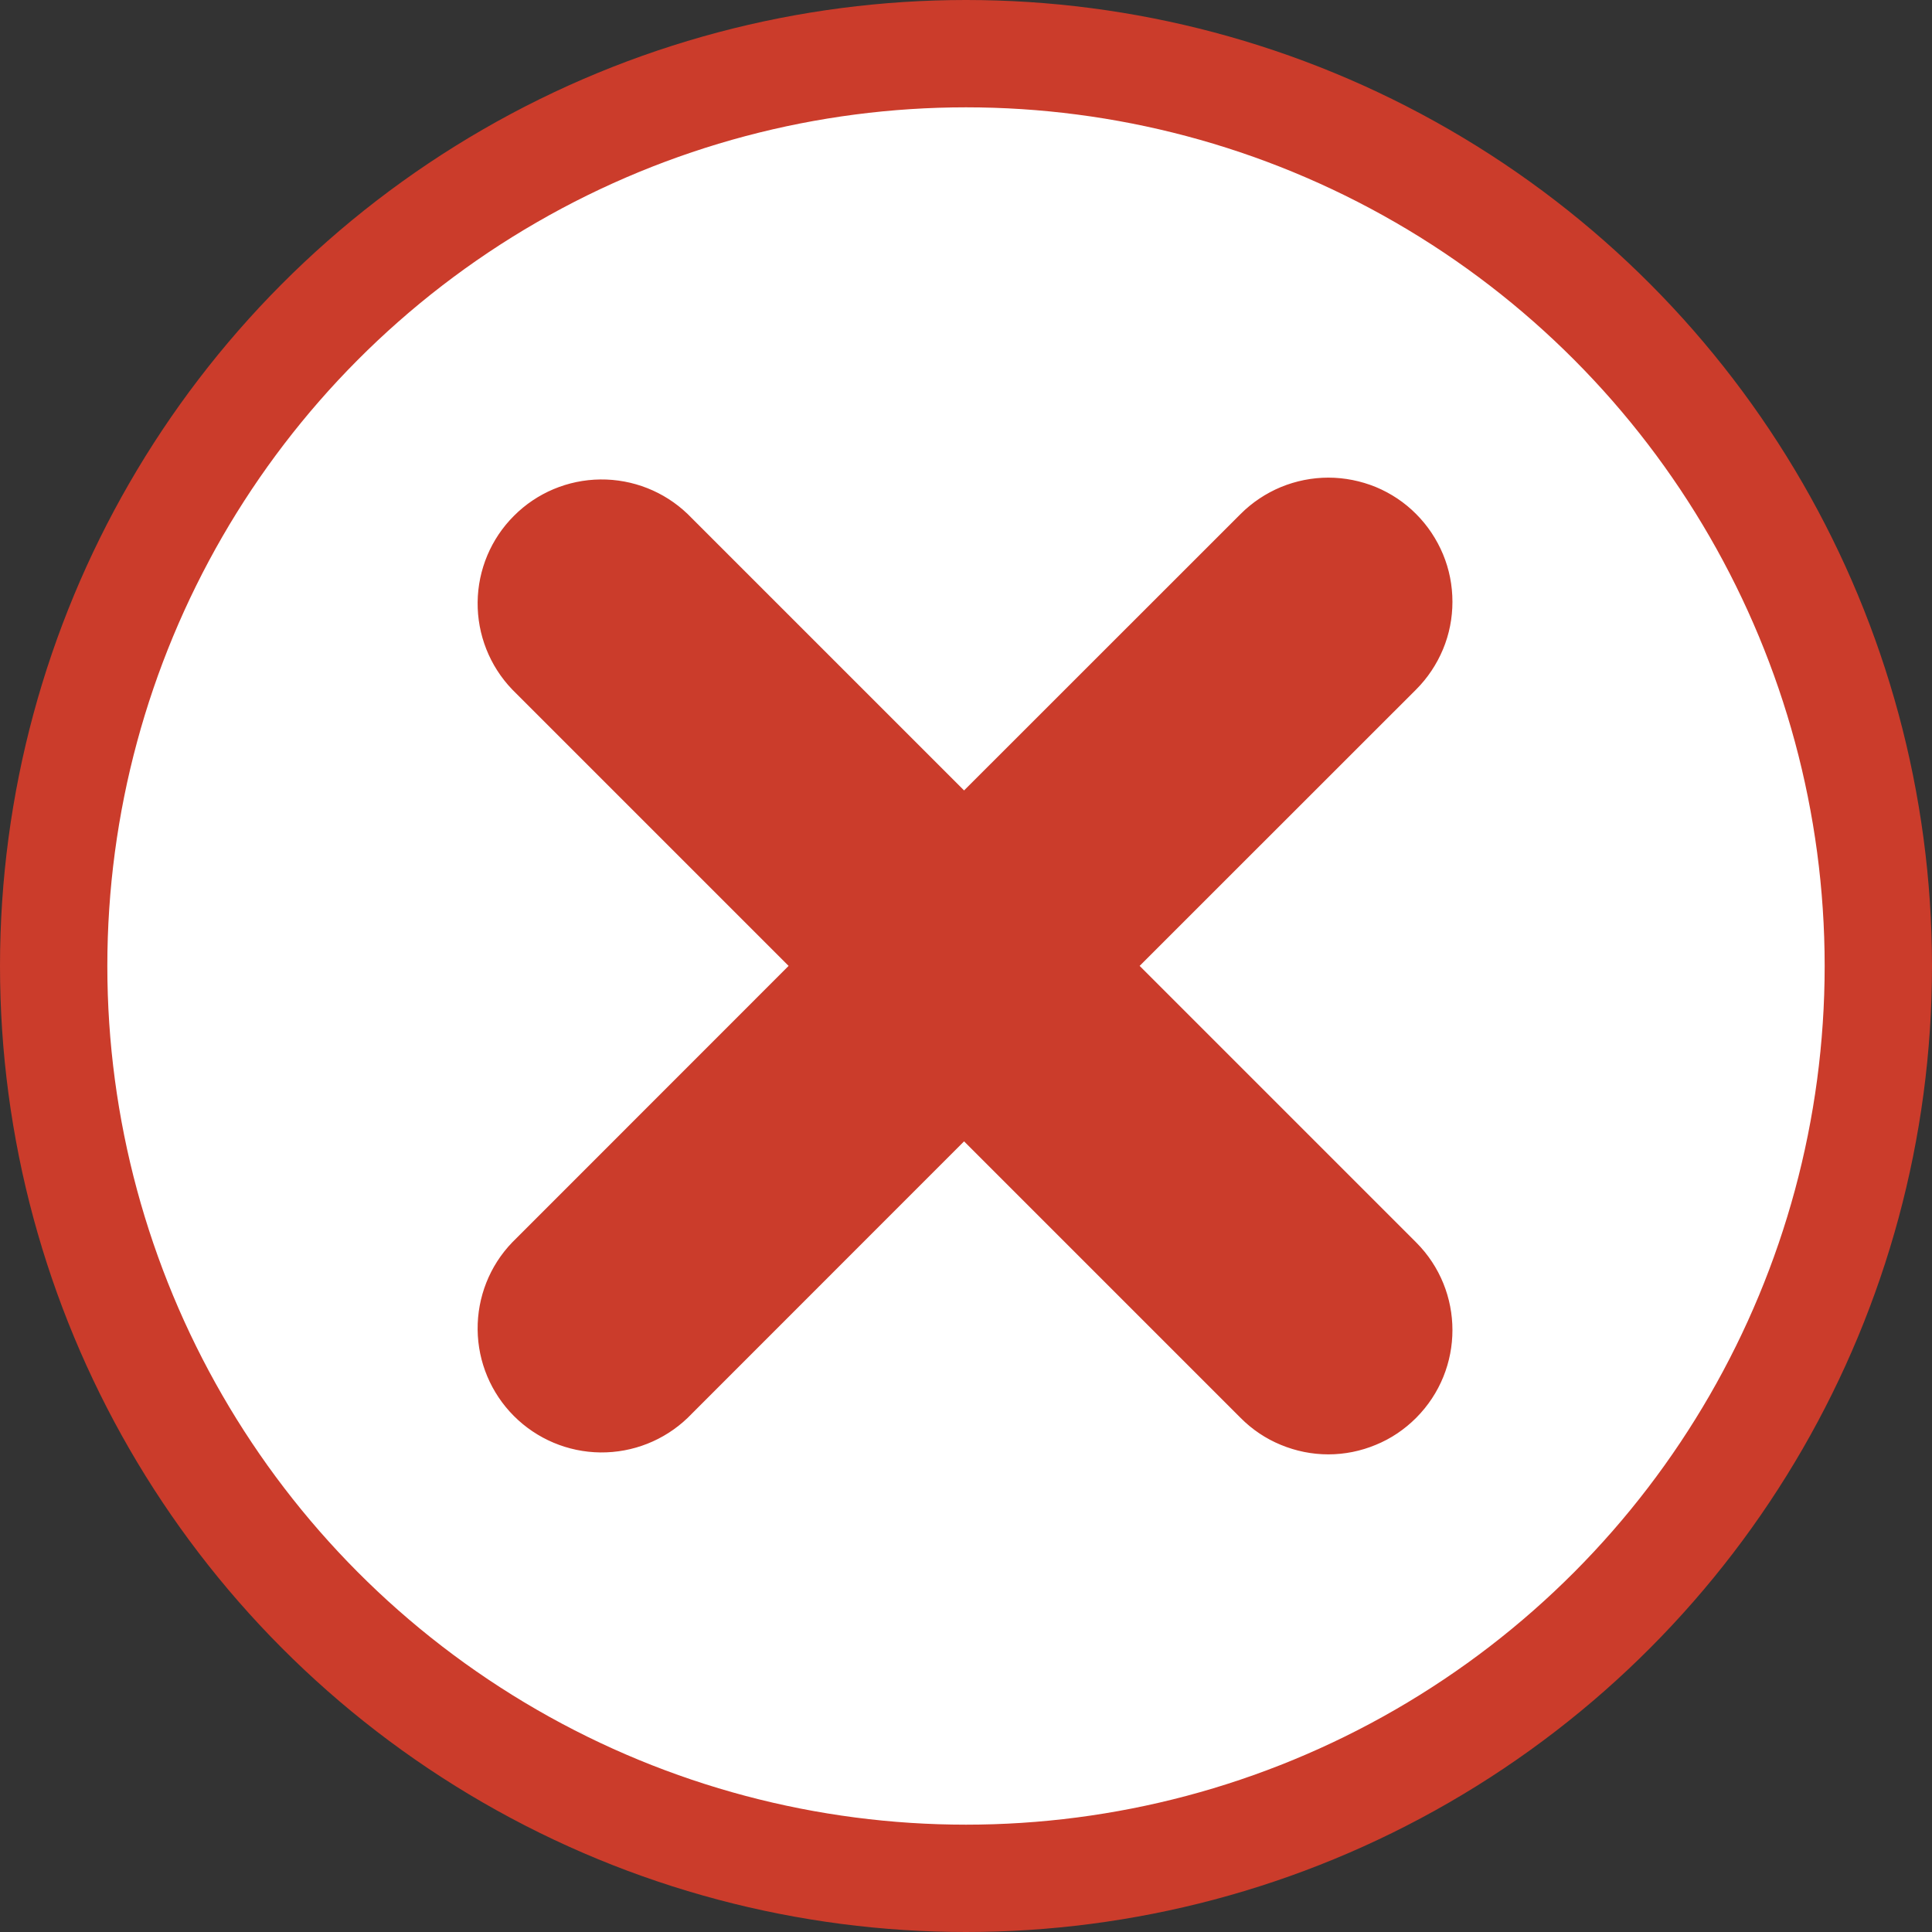 <svg width="18" height="18" viewBox="0 0 18 18" fill="none" xmlns="http://www.w3.org/2000/svg">
<rect x="0" y="0" width="18" height="18" fill="#333333" stroke="none"/>
<circle cx="9" cy="9" r="8.5" fill="white" stroke="#cb3c2b"/>
<path d="M11.594 4.824L8.982 7.435L6.371 4.824C6.162 4.624 5.883 4.514 5.594 4.517C5.305 4.52 5.028 4.636 4.824 4.841C4.619 5.045 4.503 5.322 4.5 5.611C4.497 5.9 4.607 6.179 4.807 6.388L7.418 8.999L4.807 11.611C4.607 11.819 4.497 12.098 4.5 12.388C4.503 12.677 4.619 12.953 4.824 13.158C5.028 13.362 5.305 13.479 5.594 13.482C5.883 13.485 6.162 13.375 6.371 13.175L8.982 10.563L11.594 13.175C11.696 13.278 11.818 13.36 11.952 13.415C12.087 13.471 12.23 13.5 12.376 13.5C12.521 13.5 12.665 13.471 12.799 13.415C12.934 13.36 13.055 13.278 13.158 13.175C13.59 12.742 13.59 12.042 13.158 11.61L10.547 8.999L13.158 6.389C13.261 6.286 13.342 6.164 13.398 6.03C13.454 5.896 13.482 5.752 13.482 5.607C13.482 5.461 13.454 5.317 13.398 5.183C13.342 5.049 13.261 4.927 13.158 4.824C13.056 4.721 12.934 4.64 12.8 4.584C12.665 4.529 12.521 4.5 12.376 4.5C12.231 4.5 12.087 4.529 11.953 4.584C11.819 4.64 11.697 4.721 11.594 4.824Z" fill="#cb3c2b" stroke="#cb3c2b" stroke-width="0.1"/>
</svg>
